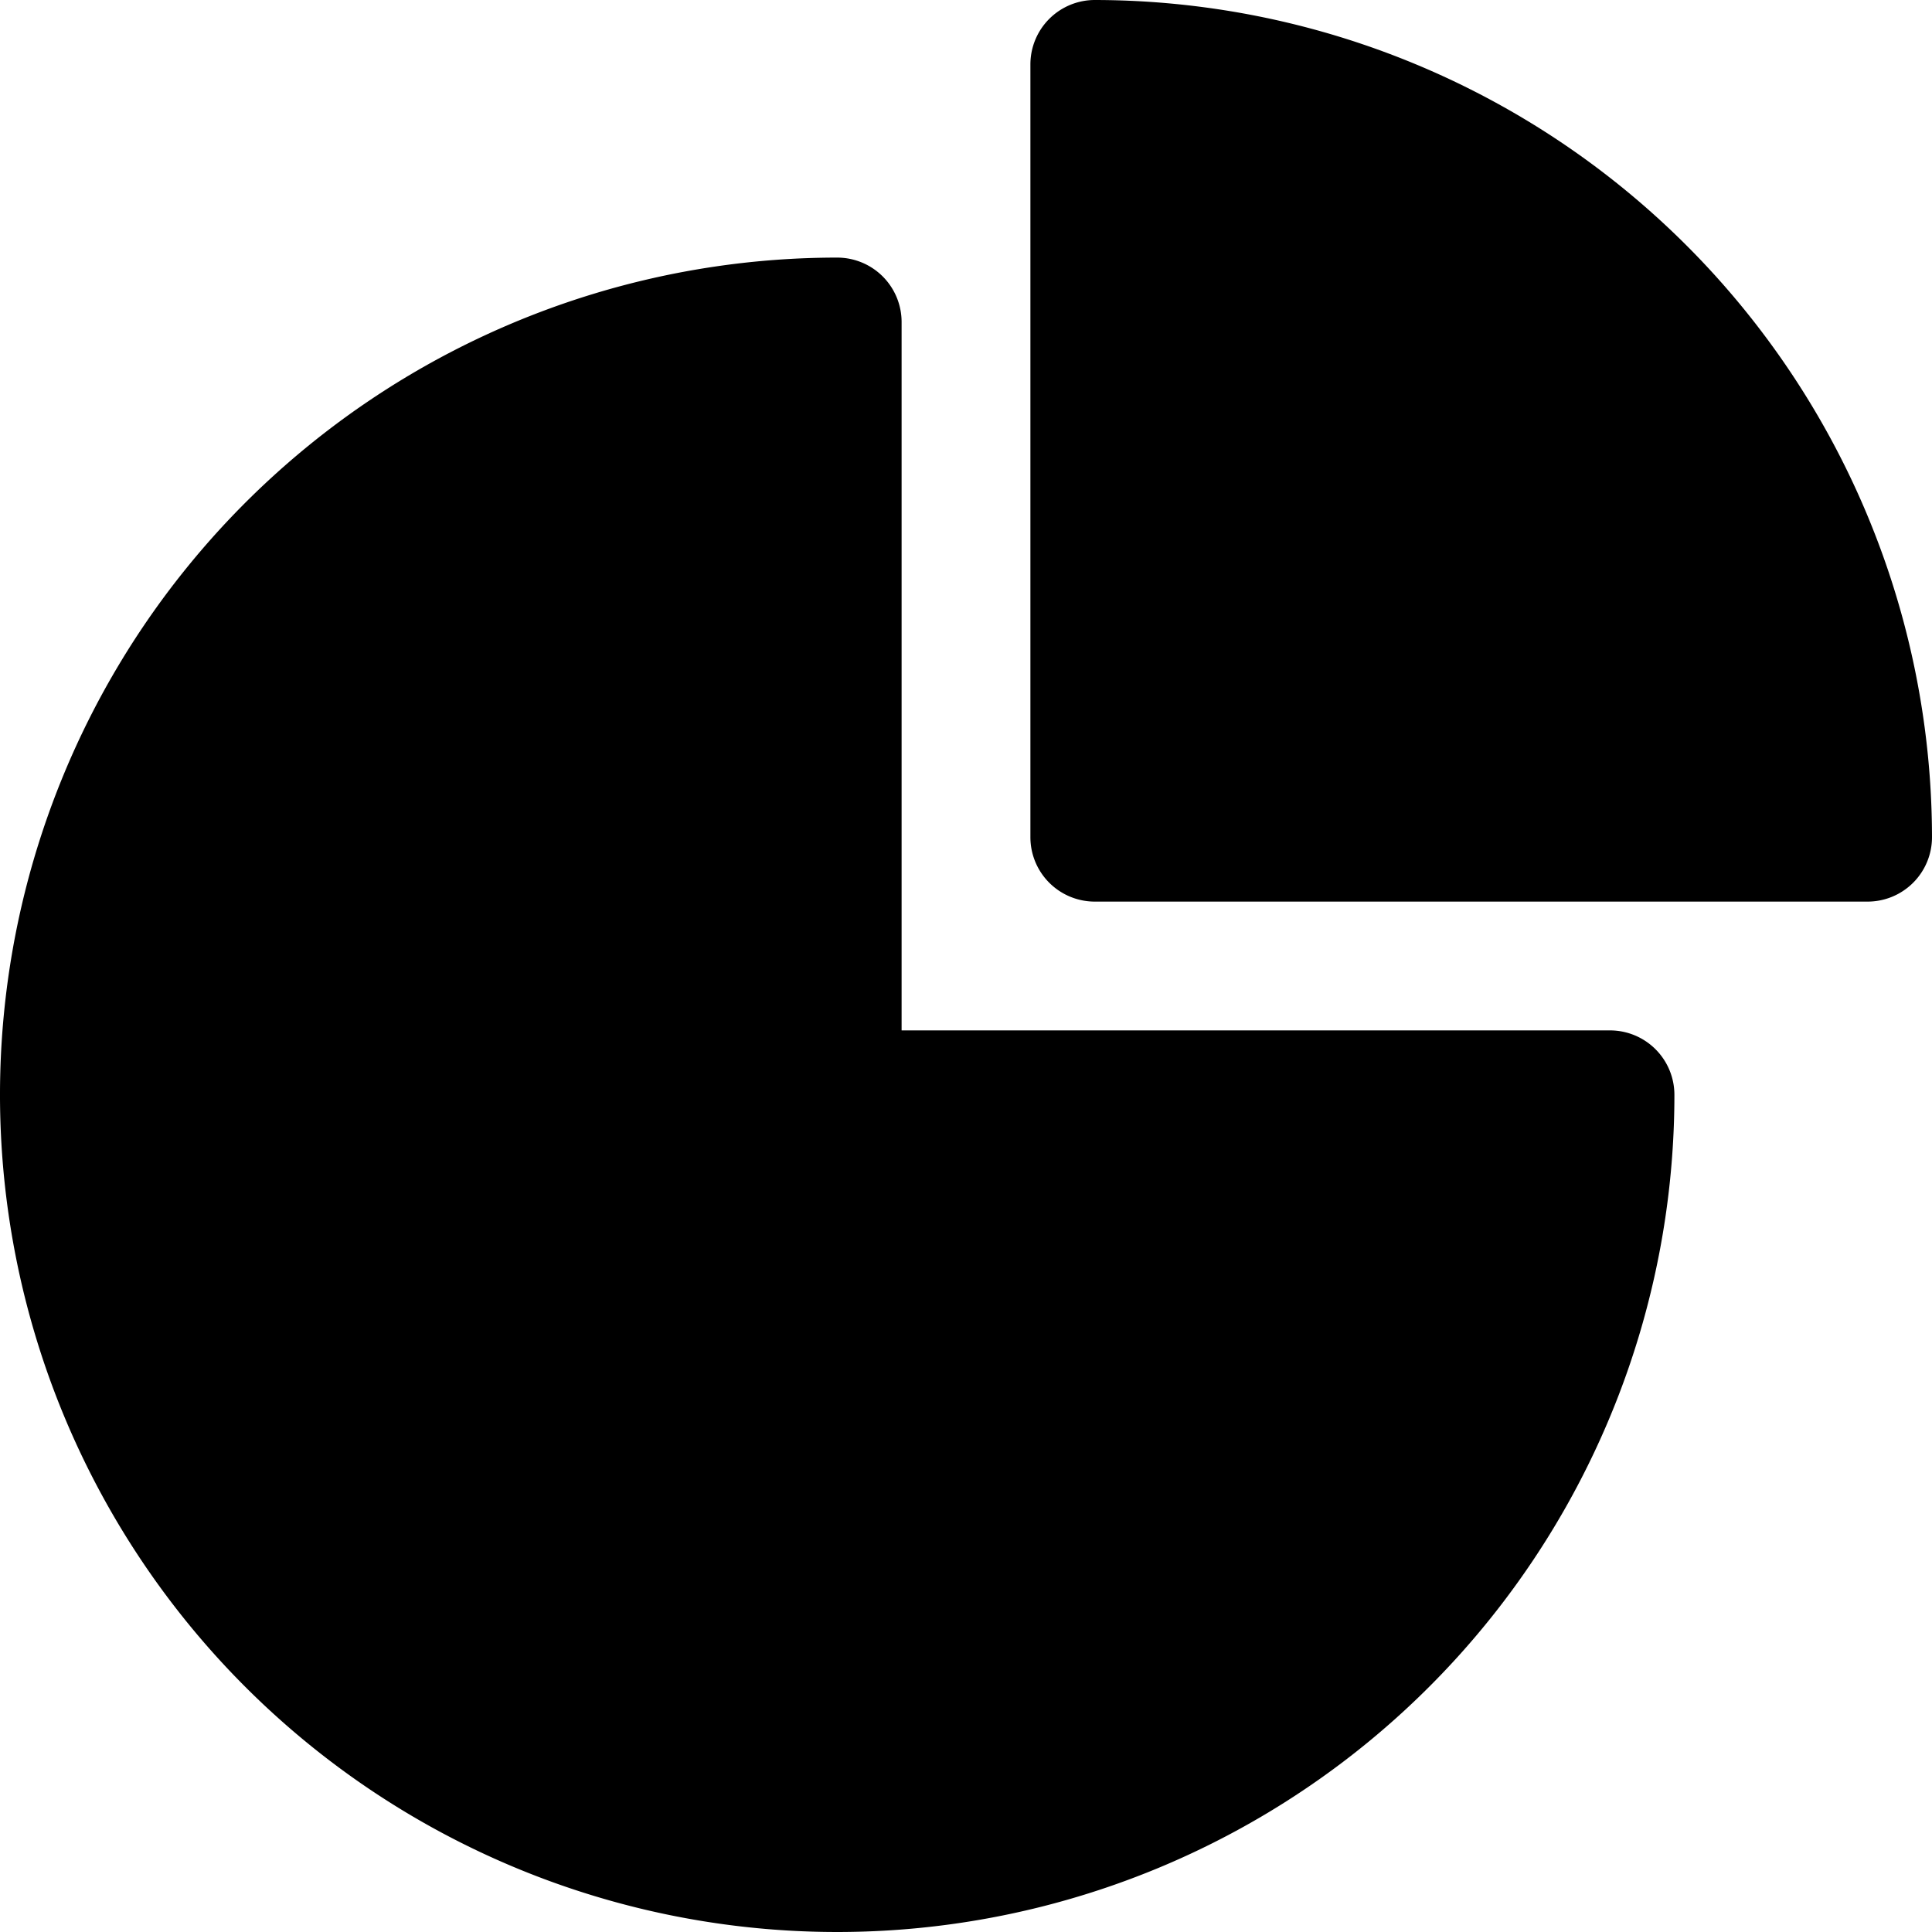 <?xml version="1.0" ?><svg viewBox="0 0 30 30" xmlns="http://www.w3.org/2000/svg"><title/><g data-name="Layer 2" id="Layer_2"><g id="Interface-Solid"><g id="work-business-solid-analytics-2"><path d="M25,16H14V5a1,1,0,0,0-1-1A13,13,0,1,0,26,17,1,1,0,0,0,25,16Z"/><path d="M17,0a1,1,0,0,0-1,1V13a1,1,0,0,0,1,1H29a1,1,0,0,0,1-1A13.014,13.014,0,0,0,17,0Z"/></g></g></g></svg>